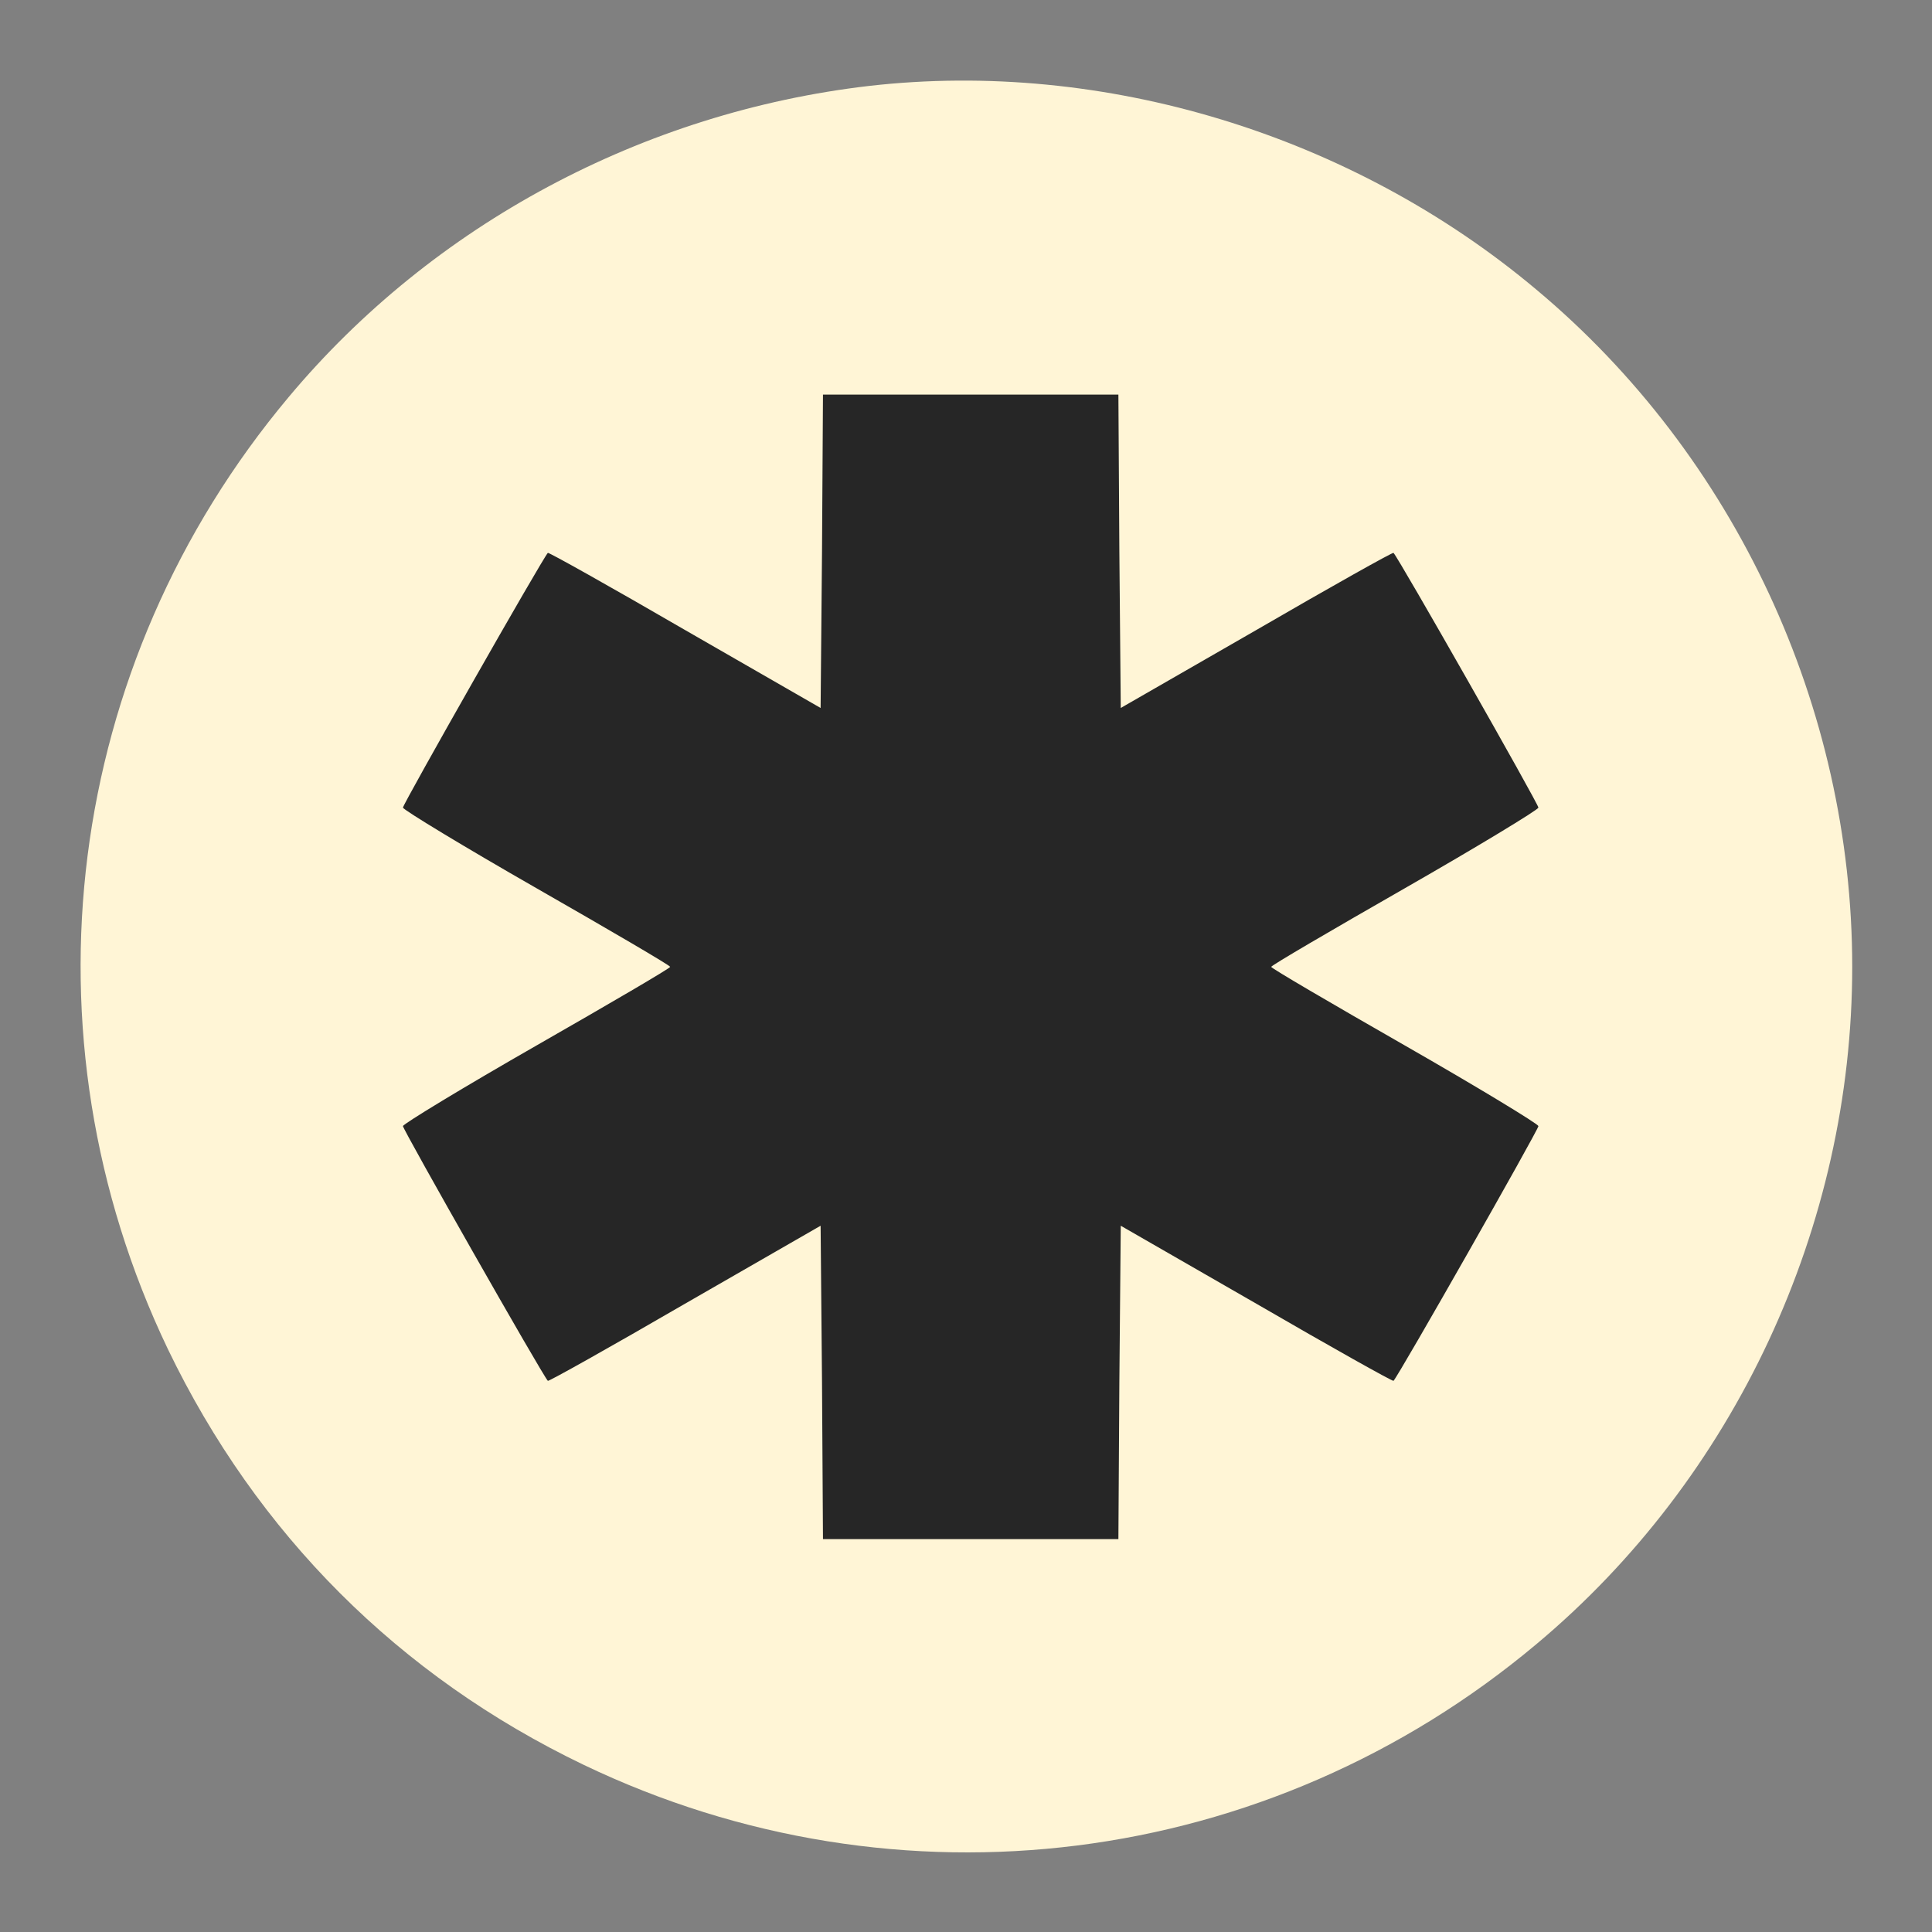 <?xml version="1.0" encoding="UTF-8" standalone="no"?>
<!-- Created with Inkscape (http://www.inkscape.org/) -->

<svg
   width="24"
   height="24"
   viewBox="0 0 24 24"
   version="1.1"
   id="svg1"
   xml:space="preserve"
   inkscape:version="1.4 (86a8ad7, 2024-10-11)"
   sodipodi:docname="any_slice_color.svg"
   xmlns:inkscape="http://www.inkscape.org/namespaces/inkscape"
   xmlns:sodipodi="http://sodipodi.sourceforge.net/DTD/sodipodi-0.dtd"
   xmlns="http://www.w3.org/2000/svg"
   xmlns:svg="http://www.w3.org/2000/svg"><rect x="0" y="0" width="24" height="24" fill="#808080" stroke="none"/><sodipodi:namedview
     id="namedview1"
     pagecolor="#505050"
     bordercolor="#eeeeee"
     borderopacity="1"
     inkscape:showpageshadow="0"
     inkscape:pageopacity="0"
     inkscape:pagecheckerboard="0"
     inkscape:deskcolor="#505050"
     inkscape:document-units="px"
     inkscape:zoom="15.769604"
     inkscape:cx="2.853591"
     inkscape:cy="27.679833"
     inkscape:window-width="1680"
     inkscape:window-height="979"
     inkscape:window-x="-8"
     inkscape:window-y="-8"
     inkscape:window-maximized="1"
     inkscape:current-layer="layer1" /><defs
     id="defs1" /><g
     inkscape:label="Layer 1"
     inkscape:groupmode="layer"
     id="layer1"
     transform="matrix(0.917,0,0,0.917,-2.667,-2.666)"
     style="stroke-width:1.091"><circle
       style="opacity:0.9;fill:#1c1c1c;fill-opacity:1;stroke:#fff5d6;stroke-width:1.091;stroke-linecap:round;stroke-linejoin:round;stroke-miterlimit:13.1;stroke-dashoffset:1"
       id="path2-8"
       cx="16"
       cy="16"
       r="9" /><path
       d="M 14.684,4.071 C 11.621,4.427 8.776,5.947 6.82,8.285 3.775,11.917 3.144,16.924 5.182,21.182 c 1.207,2.507 3.132,4.432 5.633,5.633 4.264,2.044 9.271,1.413 12.903,-1.632 C 26.412,22.932 28,19.519 28,16.005 28,12.492 26.412,9.079 23.718,6.828 21.217,4.728 17.86,3.709 14.684,4.071 Z m 3.388,6.308 0.019,2.119 1.838,-1.057 c 1.013,-0.588 1.85,-1.057 1.857,-1.044 0.069,0.069 1.963,3.401 1.963,3.451 -0.006,0.031 -0.819,0.525 -1.813,1.094 -0.994,0.569 -1.807,1.044 -1.807,1.063 0,0.019 0.813,0.494 1.807,1.063 0.994,0.569 1.807,1.063 1.813,1.094 0,0.05 -1.894,3.382 -1.963,3.451 -0.006,0.013 -0.844,-0.456 -1.857,-1.044 l -1.838,-1.057 -0.019,2.119 -0.013,2.126 h -2.001 -2.001 l -0.013,-2.126 -0.019,-2.119 -1.838,1.057 c -1.013,0.588 -1.85,1.057 -1.857,1.044 -0.069,-0.069 -1.963,-3.401 -1.963,-3.451 0.006,-0.031 0.819,-0.525 1.813,-1.094 0.994,-0.569 1.807,-1.044 1.807,-1.063 0,-0.019 -0.813,-0.494 -1.807,-1.063 -0.994,-0.569 -1.807,-1.063 -1.813,-1.094 0,-0.05 1.894,-3.382 1.963,-3.451 0.006,-0.013 0.844,0.456 1.857,1.044 l 1.838,1.057 0.019,-2.119 0.013,-2.126 h 2.001 2.001 z"
       id="path1"
       style="stroke-width:0.109;fill:#fff5d6;fill-opacity:1" /></g></svg>
